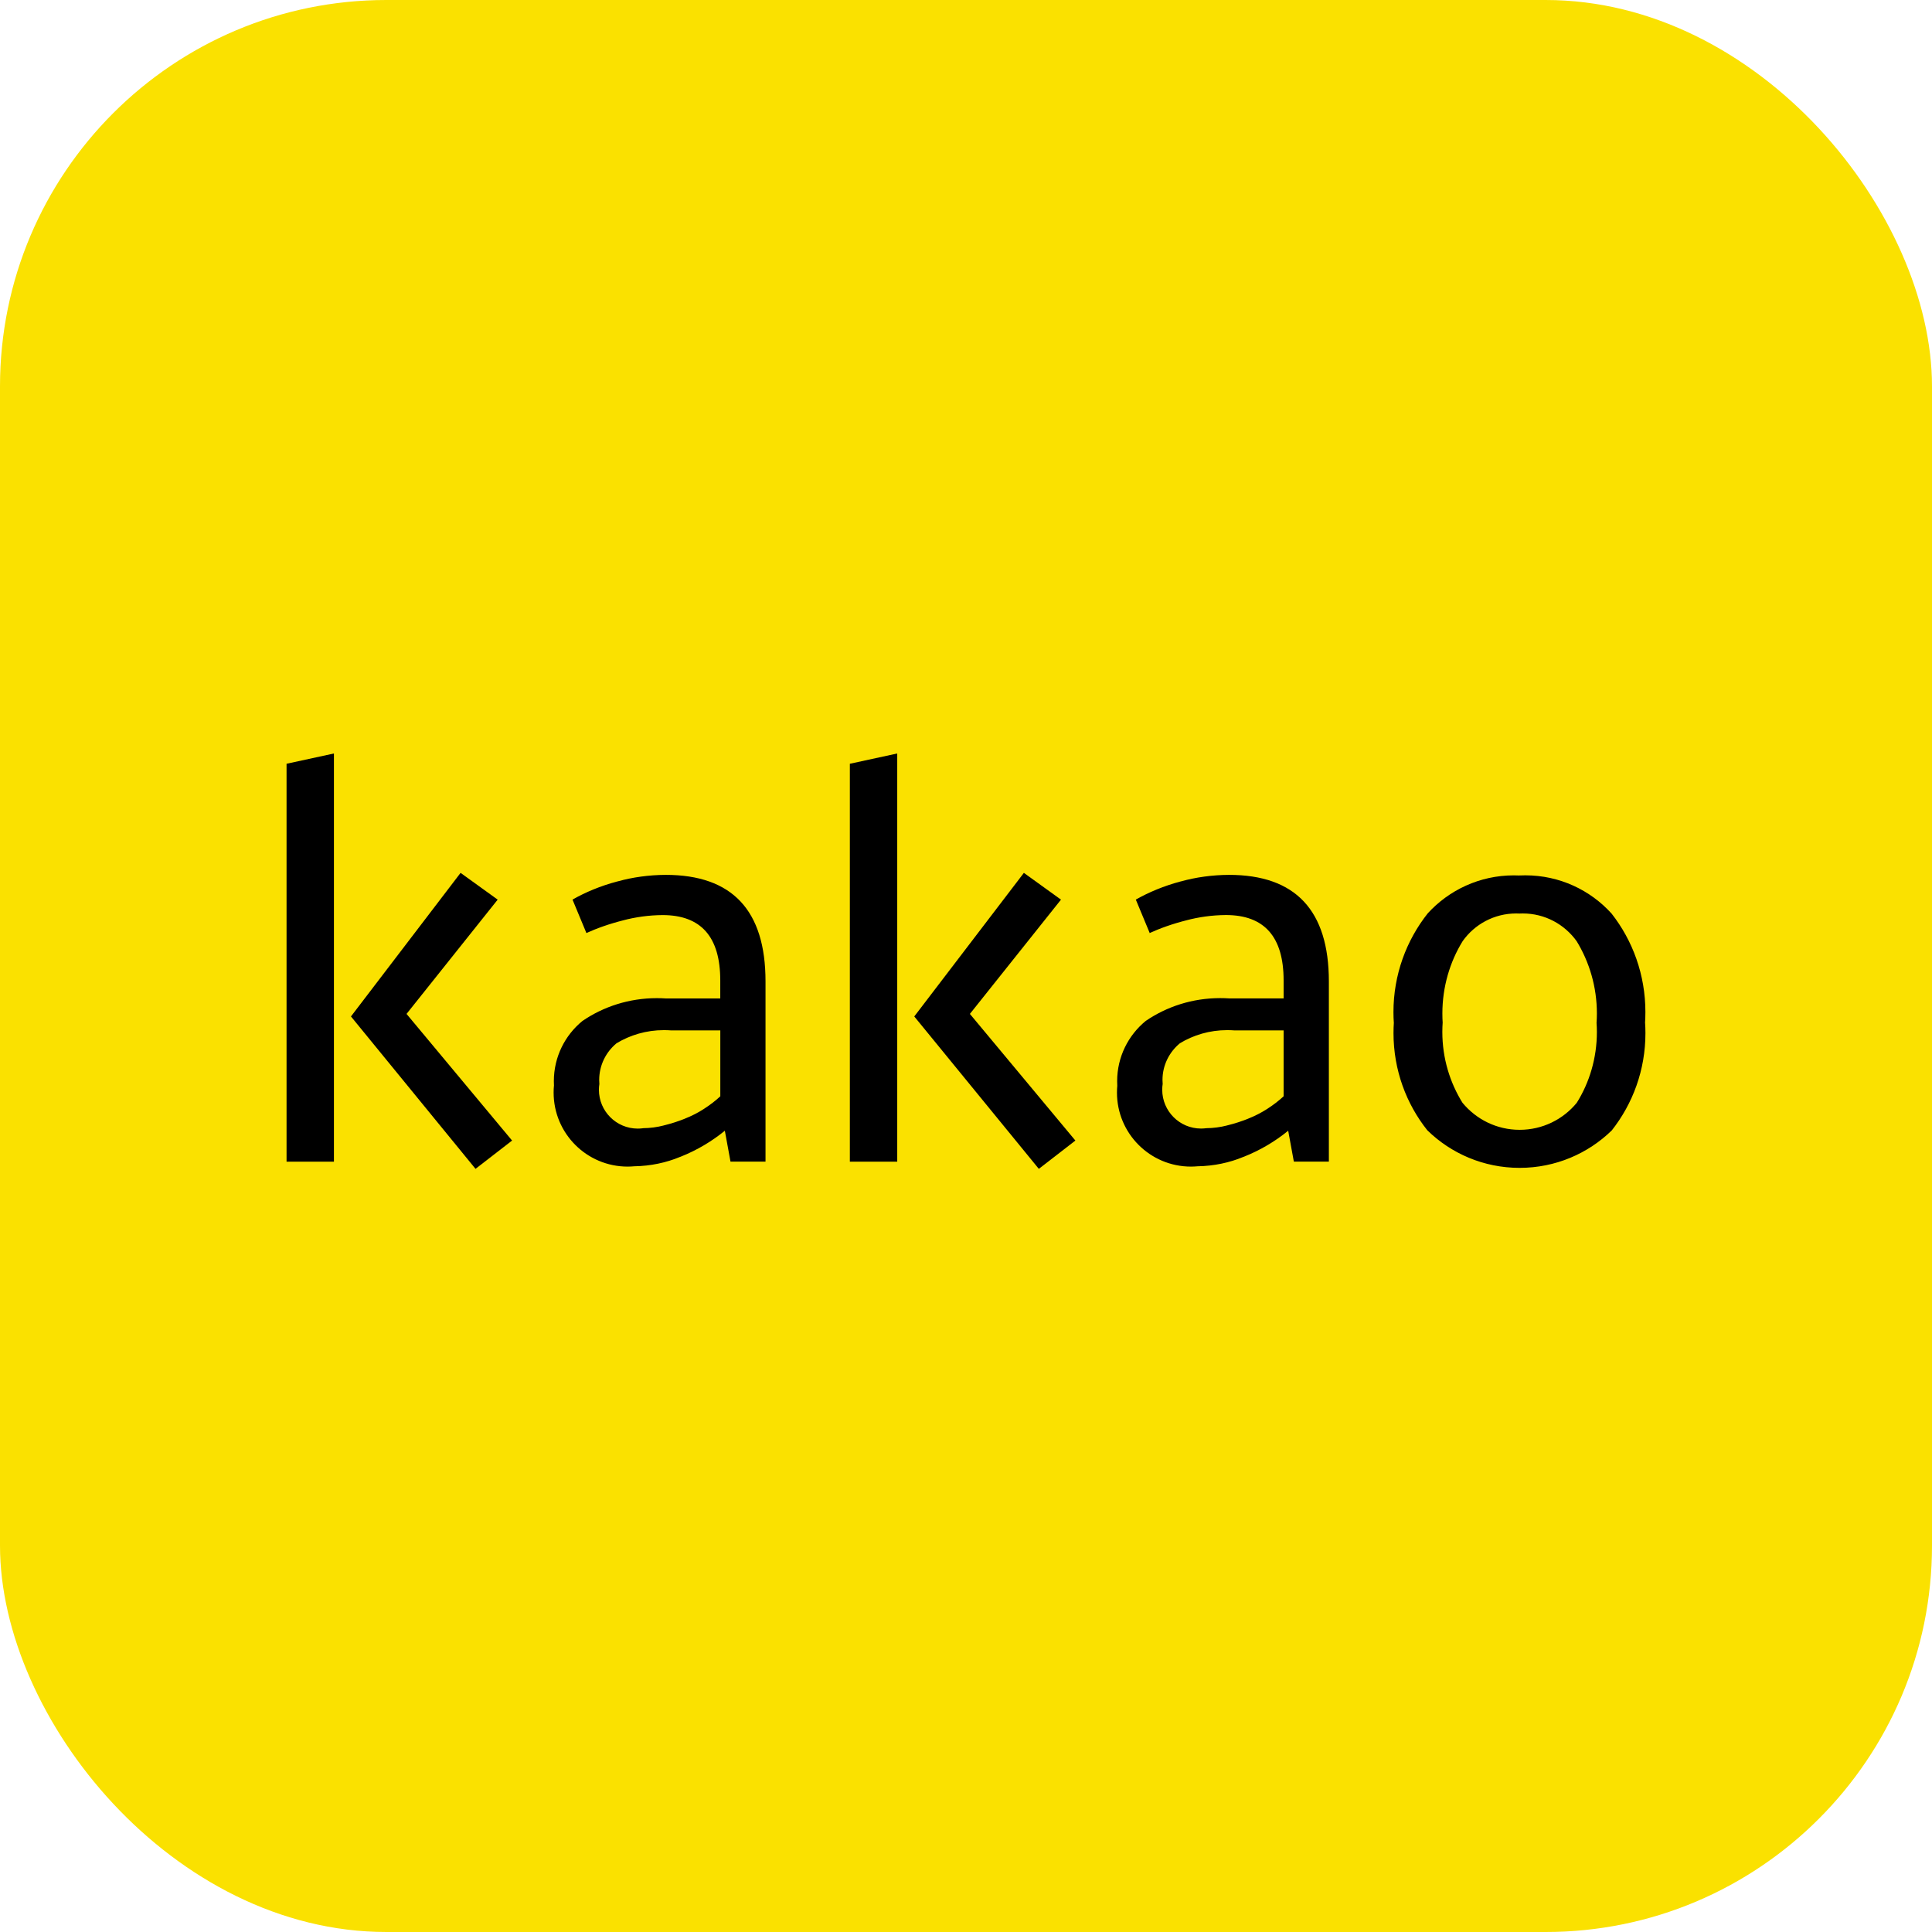 <svg width="200" height="200" viewBox="0 0 200 200" fill="none" xmlns="http://www.w3.org/2000/svg">
<rect width="200" height="200" rx="40" fill="#FAE100"/>
<path d="M57.348 112.42C57.339 112.27 57.334 112.096 57.334 111.923C57.334 109.41 58.488 107.164 60.293 105.691L60.307 105.682C62.459 104.21 65.123 103.328 67.988 103.328C68.311 103.328 68.635 103.338 68.954 103.361H68.911H74.562V101.495C74.562 96.984 72.572 94.729 68.593 94.729C67.158 94.739 65.774 94.936 64.457 95.287L64.569 95.259C63.078 95.634 61.789 96.089 60.56 96.652L60.706 96.591L59.266 93.126C60.621 92.352 62.192 91.705 63.843 91.264L63.983 91.231C65.46 90.819 67.153 90.575 68.902 90.566H68.907C75.803 90.566 79.249 94.243 79.246 101.598V120.25H75.621L75.035 117.052C73.699 118.145 72.156 119.064 70.492 119.729L70.374 119.772C68.982 120.353 67.364 120.705 65.667 120.733H65.657C65.451 120.751 65.212 120.766 64.973 120.766C60.743 120.766 57.311 117.338 57.311 113.104C57.311 112.865 57.32 112.626 57.343 112.392V112.42H57.348ZM66.553 116.79C67.298 116.785 68.02 116.686 68.71 116.508L68.649 116.522C69.512 116.311 70.234 116.072 70.937 115.791L70.825 115.833C71.612 115.524 72.283 115.177 72.916 114.764L72.869 114.792C73.507 114.384 74.065 113.953 74.576 113.479L74.566 113.489V106.667H69.469C69.244 106.648 68.986 106.639 68.724 106.639C66.914 106.639 65.221 107.145 63.777 108.026L63.819 108.003C62.722 108.913 62.028 110.277 62.028 111.801C62.028 111.946 62.033 112.087 62.047 112.232V112.213C62.019 112.392 62 112.603 62 112.814C62 115.031 63.8 116.832 66.018 116.832C66.206 116.832 66.393 116.818 66.576 116.794L66.553 116.79ZM92.882 120.254H87.977V79.064L92.882 78V120.254ZM105.992 90.359L109.833 93.13L100.403 104.96L111.324 118.07L107.54 121L94.645 105.223L105.992 90.359ZM115.661 112.42C115.652 112.27 115.647 112.101 115.647 111.923C115.647 109.41 116.801 107.164 118.606 105.687L118.62 105.677C120.777 104.205 123.436 103.324 126.305 103.324C126.629 103.324 126.952 103.333 127.271 103.356H127.229H132.879V101.49C132.879 96.98 130.89 94.725 126.91 94.725C125.475 94.734 124.087 94.931 122.77 95.282L122.882 95.254C121.391 95.629 120.106 96.084 118.878 96.647L119.019 96.591L117.579 93.126C118.934 92.357 120.5 91.71 122.156 91.264L122.296 91.231C123.773 90.819 125.471 90.575 127.22 90.566C134.109 90.566 137.561 94.243 137.564 101.598V120.25H133.939L133.353 117.052C132.017 118.145 130.474 119.064 128.805 119.729L128.687 119.772C127.295 120.353 125.677 120.705 123.984 120.733H123.975C123.769 120.751 123.529 120.766 123.286 120.766C119.056 120.766 115.628 117.338 115.628 113.109C115.628 112.865 115.638 112.626 115.661 112.392V112.42ZM124.866 116.79C125.611 116.785 126.333 116.686 127.023 116.508L126.962 116.522C127.825 116.311 128.547 116.072 129.25 115.791L129.138 115.833C129.925 115.524 130.596 115.172 131.229 114.764L131.182 114.792C131.82 114.384 132.373 113.953 132.889 113.479L132.879 113.489V106.667H127.787C127.562 106.648 127.299 106.639 127.037 106.639C125.227 106.639 123.534 107.145 122.095 108.026L122.137 108.003C121.04 108.913 120.341 110.272 120.341 111.796C120.341 111.941 120.346 112.087 120.36 112.227V112.209C120.331 112.387 120.313 112.598 120.313 112.809C120.313 115.027 122.113 116.827 124.331 116.827C124.519 116.827 124.706 116.813 124.889 116.79H124.866ZM157.291 90.627C157.473 90.617 157.689 90.613 157.905 90.613C161.44 90.613 164.62 92.136 166.819 94.561L166.828 94.57C169.013 97.355 170.331 100.904 170.331 104.768C170.331 105.157 170.317 105.541 170.293 105.921L170.298 105.87C170.321 106.193 170.335 106.568 170.335 106.953C170.335 110.765 169.027 114.267 166.833 117.043L166.861 117.01C164.399 119.415 161.028 120.897 157.309 120.897C153.591 120.897 150.219 119.415 147.753 117.005L147.758 117.01C145.577 114.272 144.255 110.765 144.255 106.948C144.255 106.568 144.269 106.193 144.293 105.823L144.288 105.874C144.264 105.546 144.25 105.162 144.25 104.777C144.25 100.914 145.577 97.355 147.805 94.542L147.776 94.575C149.99 92.141 153.174 90.617 156.709 90.617C156.915 90.617 157.117 90.622 157.319 90.631H157.291V90.627ZM157.291 94.57C157.192 94.565 157.075 94.561 156.958 94.561C154.669 94.561 152.644 95.69 151.415 97.425L151.401 97.449C150.093 99.577 149.314 102.156 149.314 104.918C149.314 105.251 149.324 105.584 149.347 105.912L149.343 105.87C149.324 106.156 149.31 106.488 149.31 106.826C149.31 109.541 150.088 112.073 151.429 114.215L151.396 114.159C152.812 115.875 154.937 116.958 157.314 116.958C159.691 116.958 161.815 115.875 163.217 114.173L163.227 114.159C164.535 112.073 165.309 109.541 165.309 106.826C165.309 106.488 165.295 106.156 165.271 105.827L165.276 105.87C165.295 105.584 165.309 105.255 165.309 104.922C165.309 102.161 164.535 99.582 163.189 97.388L163.227 97.449C161.97 95.69 159.935 94.561 157.638 94.561C157.511 94.561 157.389 94.565 157.267 94.57H157.291ZM34.569 120.254H29.664V79.064L34.569 78V120.254ZM47.679 90.359L51.52 93.13L42.085 104.96L53.011 118.07L49.227 121L36.332 105.223L47.679 90.359Z" fill="black"/>
</svg>
